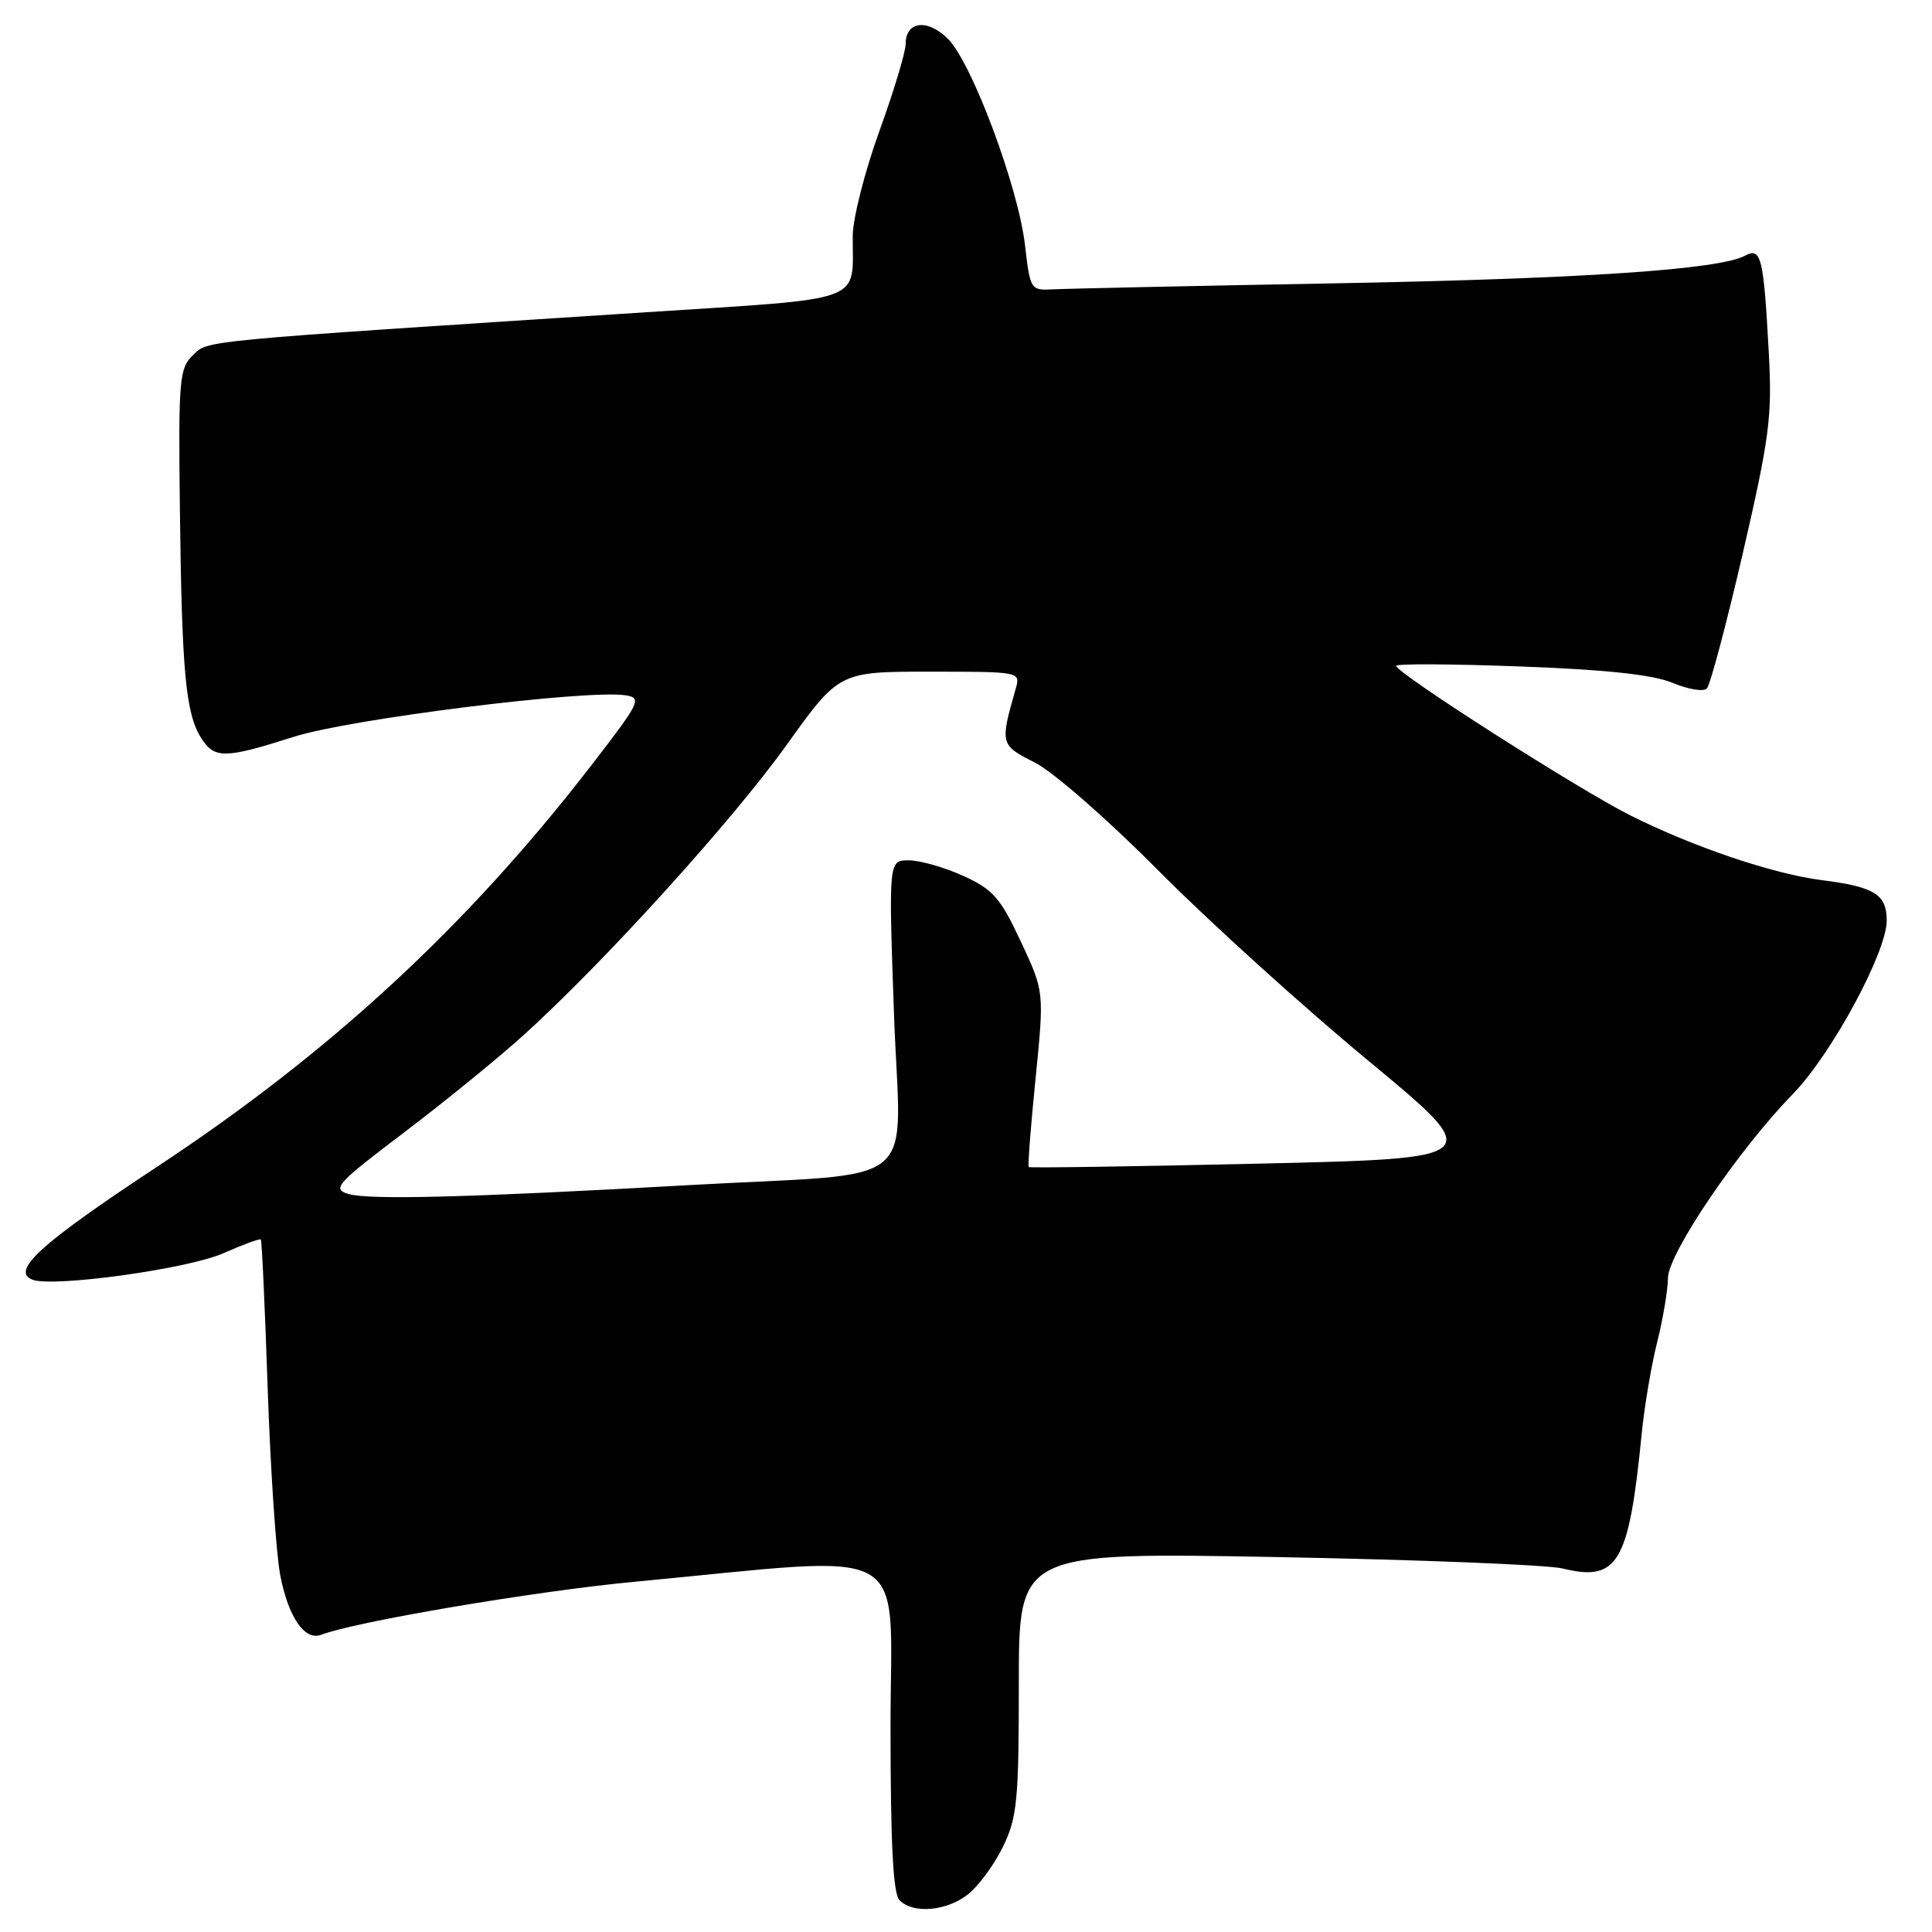 <?xml version="1.0" encoding="UTF-8" standalone="no"?>
<!DOCTYPE svg PUBLIC "-//W3C//DTD SVG 1.1//EN" "http://www.w3.org/Graphics/SVG/1.1/DTD/svg11.dtd" >
<svg xmlns="http://www.w3.org/2000/svg" xmlns:xlink="http://www.w3.org/1999/xlink" version="1.1" viewBox="0 0 256 256">
 <g >
 <path fill="currentColor"
d=" M 128.28 251.00 C 129.68 249.89 131.76 247.05 132.91 244.68 C 134.78 240.82 135.00 238.57 135.00 223.03 C 135.00 205.69 135.00 205.69 169.25 206.32 C 188.09 206.67 205.09 207.35 207.04 207.83 C 214.39 209.63 215.84 207.15 217.53 190.00 C 217.88 186.43 218.80 180.96 219.58 177.86 C 220.36 174.75 221.00 170.93 221.01 169.36 C 221.02 166.12 230.37 152.34 237.53 145.00 C 242.66 139.75 250.00 126.19 250.00 121.98 C 250.00 118.51 248.39 117.51 241.37 116.62 C 234.90 115.79 224.40 112.24 216.00 108.03 C 209.18 104.61 185.00 89.17 185.00 88.23 C 185.00 87.93 192.40 87.97 201.44 88.31 C 212.87 88.73 219.02 89.40 221.62 90.48 C 223.67 91.34 225.72 91.68 226.16 91.24 C 226.61 90.79 228.75 82.72 230.93 73.31 C 234.47 57.98 234.83 55.22 234.38 46.85 C 233.69 34.05 233.37 32.73 231.23 33.88 C 227.76 35.73 209.72 36.94 176.50 37.55 C 157.80 37.89 141.15 38.25 139.51 38.34 C 136.57 38.50 136.50 38.39 135.82 32.50 C 134.94 24.81 128.79 8.33 125.62 5.16 C 122.89 2.44 120.00 2.79 120.00 5.85 C 120.00 6.90 118.43 12.11 116.50 17.43 C 114.58 22.75 112.99 28.99 112.99 31.30 C 112.96 40.25 115.10 39.46 85.68 41.37 C 25.54 45.27 27.65 45.07 25.56 47.07 C 23.75 48.81 23.63 50.27 23.84 67.72 C 24.09 88.96 24.61 94.53 26.63 97.75 C 28.41 100.58 29.73 100.56 39.00 97.61 C 46.42 95.25 77.75 91.34 82.88 92.13 C 85.12 92.48 84.85 93.01 78.17 101.65 C 61.80 122.81 43.70 139.51 20.79 154.62 C 5.38 164.78 1.36 168.43 4.31 169.57 C 7.04 170.61 24.90 168.14 29.60 166.06 C 32.19 164.91 34.42 164.09 34.56 164.24 C 34.70 164.38 35.11 173.28 35.47 184.00 C 35.84 194.72 36.58 205.86 37.14 208.75 C 38.19 214.26 40.38 217.45 42.54 216.62 C 47.10 214.87 70.96 210.83 84.00 209.60 C 121.61 206.06 118.00 204.03 118.00 228.72 C 118.00 244.41 118.34 250.94 119.20 251.80 C 121.03 253.63 125.43 253.24 128.28 251.00 Z  M 46.13 158.20 C 43.96 157.53 44.61 156.82 53.63 149.99 C 59.06 145.87 66.20 140.05 69.50 137.05 C 80.19 127.35 97.05 108.74 104.20 98.75 C 111.19 89.00 111.19 89.00 123.21 89.00 C 135.20 89.00 135.23 89.01 134.59 91.25 C 132.49 98.62 132.52 98.72 137.14 101.05 C 139.56 102.28 146.84 108.64 153.52 115.38 C 160.13 122.05 172.61 133.35 181.25 140.50 C 196.95 153.50 196.95 153.50 166.75 154.19 C 150.14 154.57 136.44 154.77 136.31 154.64 C 136.17 154.51 136.58 149.22 137.22 142.89 C 138.37 131.38 138.37 131.38 135.26 124.75 C 132.56 118.97 131.59 117.86 127.64 116.06 C 125.15 114.93 121.90 114.00 120.42 114.00 C 117.74 114.00 117.74 114.00 118.46 134.42 C 119.30 158.15 122.81 155.26 91.00 157.05 C 62.10 158.68 48.78 159.02 46.13 158.20 Z "/>
</g>
</svg>